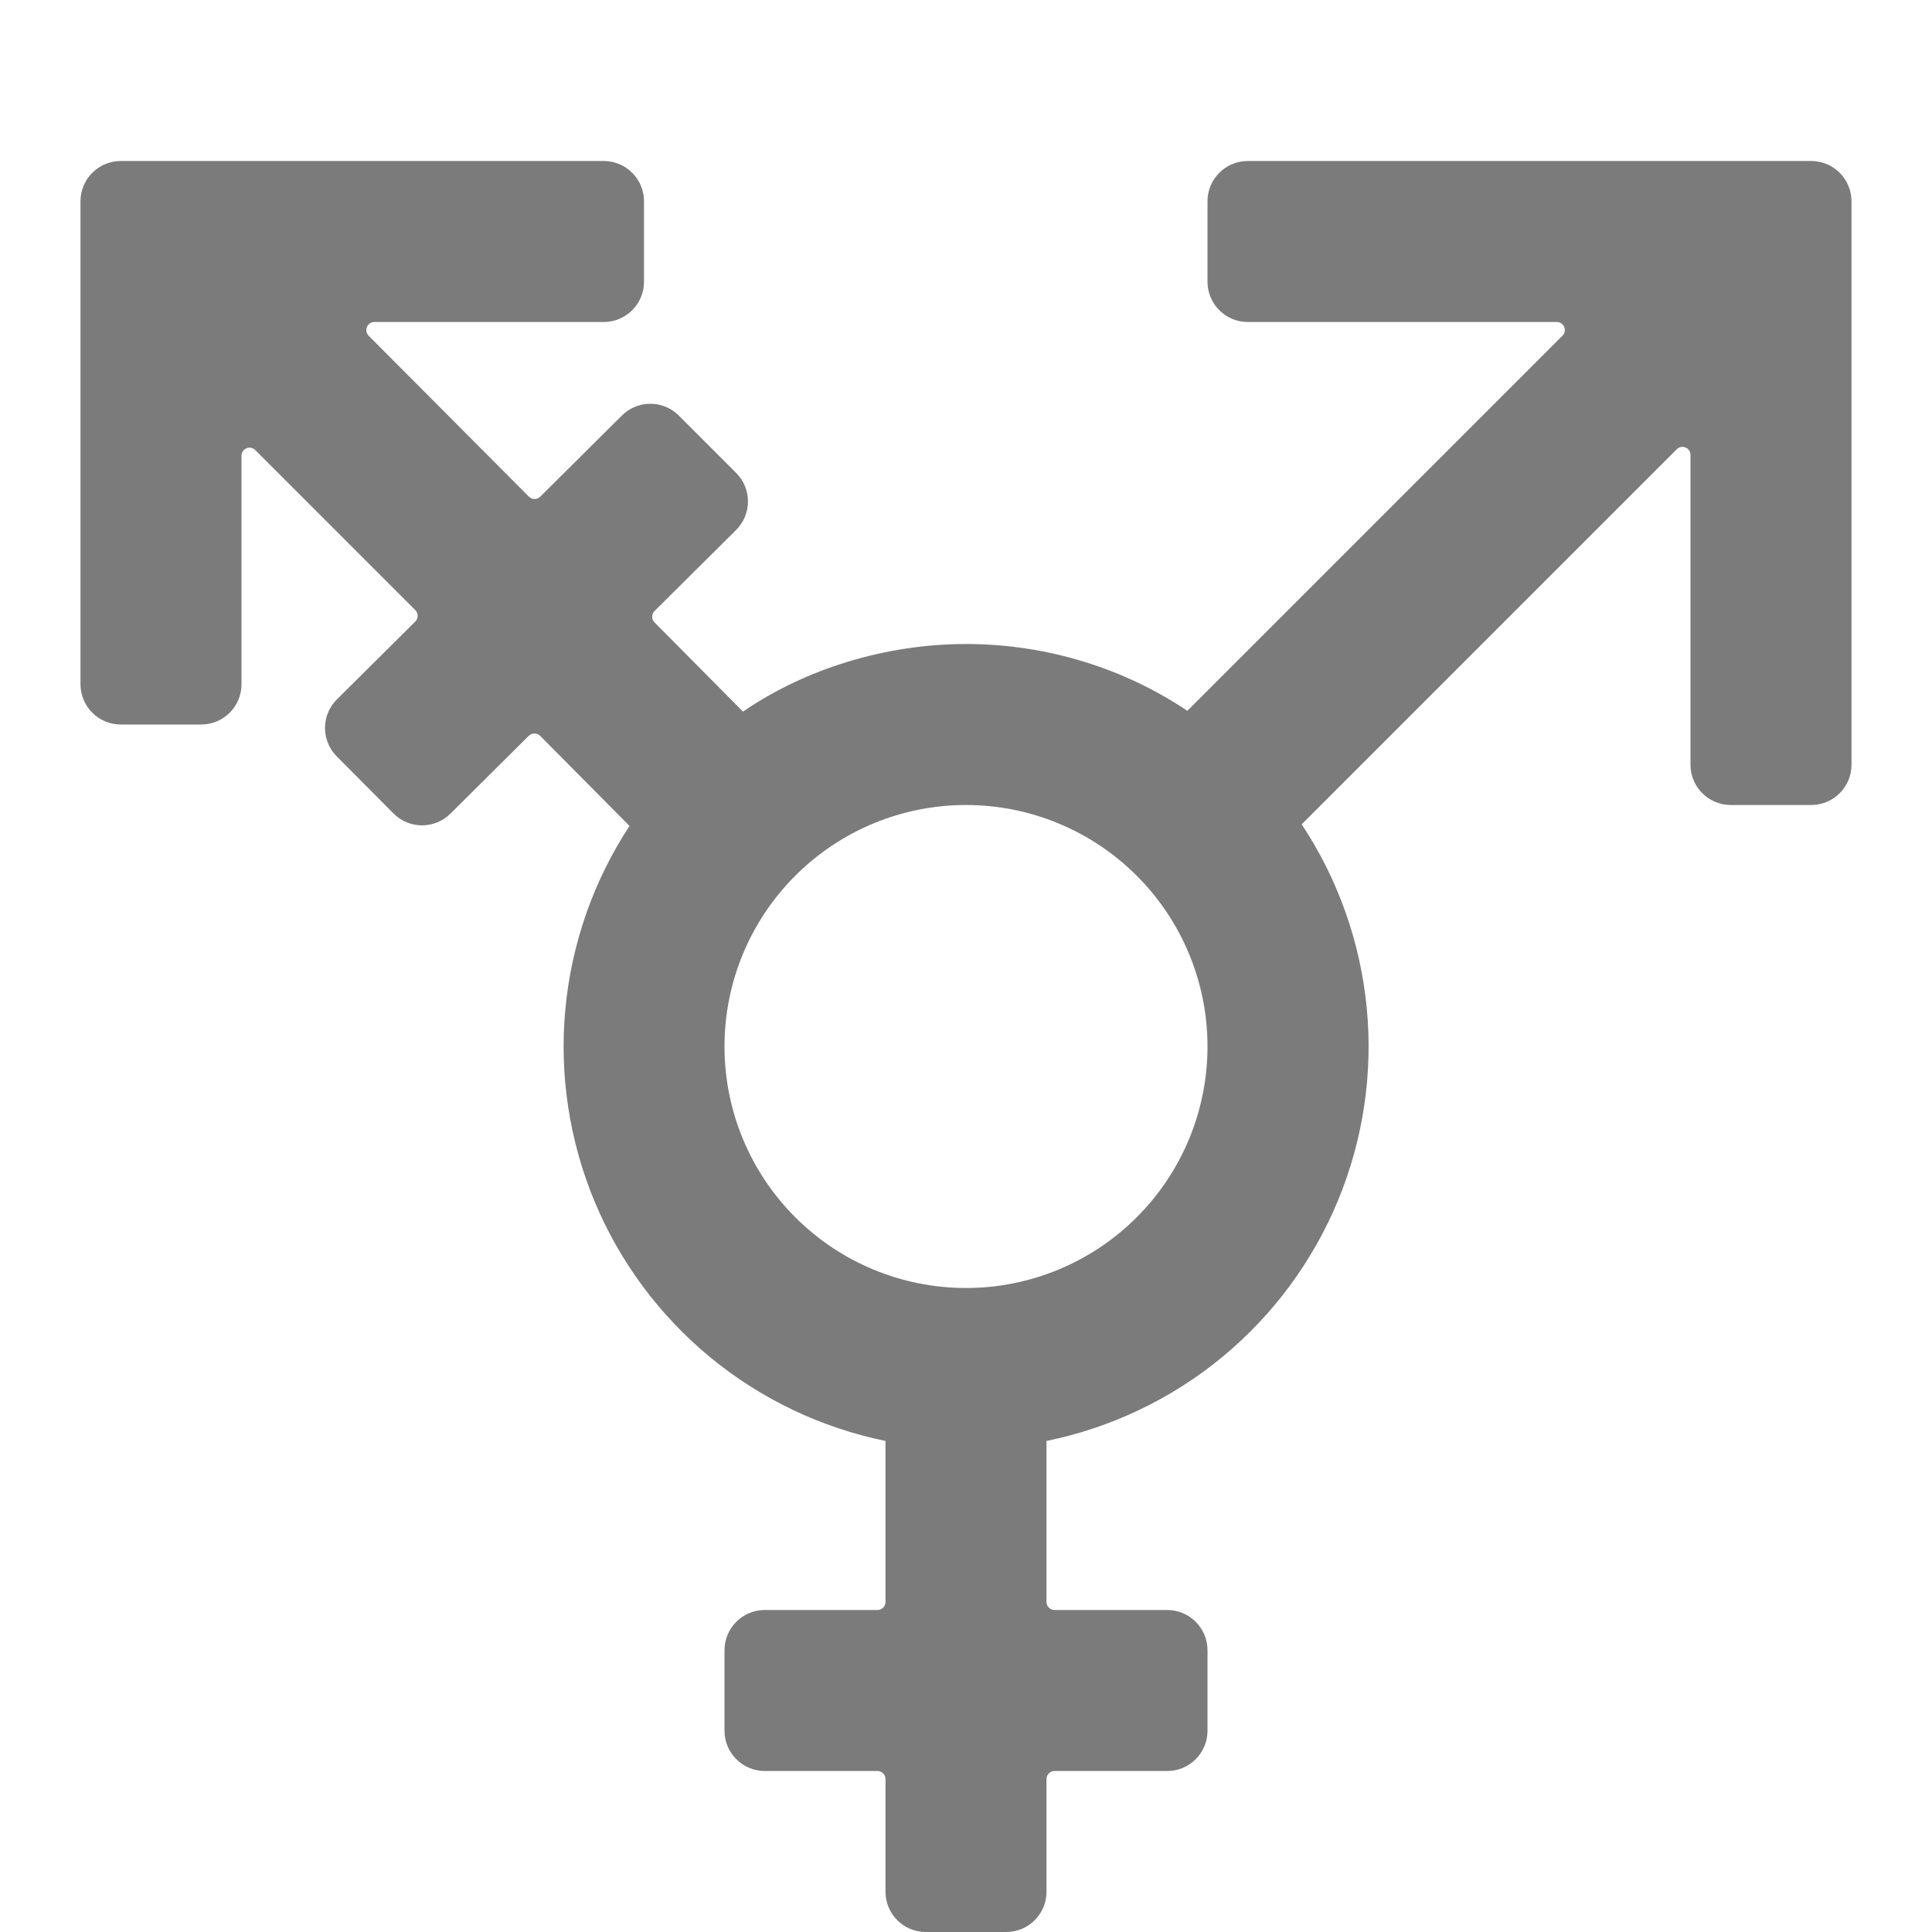 <svg width="24" height="24" viewBox="0 0 24 24" fill="none" xmlns="http://www.w3.org/2000/svg">
<path d="M19.409 4.171C19.472 4.108 19.428 4 19.339 4H15.5C15.224 4 15 3.776 15 3.5V2.5C15 2.224 15.224 2 15.5 2H22.5C22.776 2 23 2.224 23 2.5V9.5C23 9.776 22.776 10 22.5 10H21.5C21.224 10 21 9.776 21 9.5V5.651C21 5.562 20.892 5.518 20.829 5.581L16.17 10.24C16.622 10.922 16.899 11.705 16.978 12.52C17.057 13.335 16.934 14.156 16.621 14.913C16.308 15.669 15.814 16.337 15.183 16.858C14.552 17.379 13.802 17.736 13 17.9V19.9C13 19.955 13.045 20 13.1 20H14.5C14.776 20 15 20.224 15 20.5V21.5C15 21.776 14.776 22 14.5 22H13.1C13.045 22 13 22.045 13 22.1V23.5C13 23.776 12.776 24 12.5 24H11.5C11.224 24 11 23.776 11 23.5V22.1C11 22.045 10.955 22 10.9 22H9.5C9.224 22 9 21.776 9 21.5V20.5C9 20.224 9.224 20 9.5 20H10.9C10.955 20 11 19.955 11 19.9V17.9C10.2 17.736 9.453 17.38 8.823 16.861C8.193 16.342 7.699 15.676 7.385 14.923C7.072 14.169 6.947 13.35 7.023 12.537C7.099 11.725 7.372 10.943 7.82 10.26L6.71 9.141C6.672 9.102 6.608 9.102 6.569 9.14L5.595 10.108C5.399 10.302 5.082 10.301 4.888 10.105L4.182 9.395C3.988 9.199 3.989 8.882 4.185 8.688L5.159 7.721C5.198 7.682 5.198 7.618 5.159 7.579L3.171 5.591C3.108 5.528 3 5.572 3 5.661V8.5C3 8.776 2.776 9 2.5 9H1.5C1.224 9 1 8.776 1 8.5V2.5C1 2.224 1.224 2 1.5 2H7.5C7.776 2 8 2.224 8 2.5V3.5C8 3.776 7.776 4 7.5 4H4.651C4.562 4 4.517 4.107 4.58 4.171L6.57 6.169C6.608 6.208 6.672 6.209 6.711 6.17L7.726 5.161C7.922 4.967 8.238 4.968 8.432 5.162L9.145 5.875C9.341 6.071 9.34 6.388 9.144 6.584L8.131 7.59C8.092 7.628 8.091 7.692 8.13 7.731L9.23 8.84C10 8.31 11 8 12 8C13 8 13.96 8.3 14.75 8.83L19.409 4.171ZM12 10C11.204 10 10.441 10.316 9.879 10.879C9.316 11.441 9 12.204 9 13C9 13.796 9.316 14.559 9.879 15.121C10.441 15.684 11.204 16 12 16C12.796 16 13.559 15.684 14.121 15.121C14.684 14.559 15 13.796 15 13C15 12.204 14.684 11.441 14.121 10.879C13.559 10.316 12.796 10 12 10Z" fill="#7B7B7B"/>
</svg>
